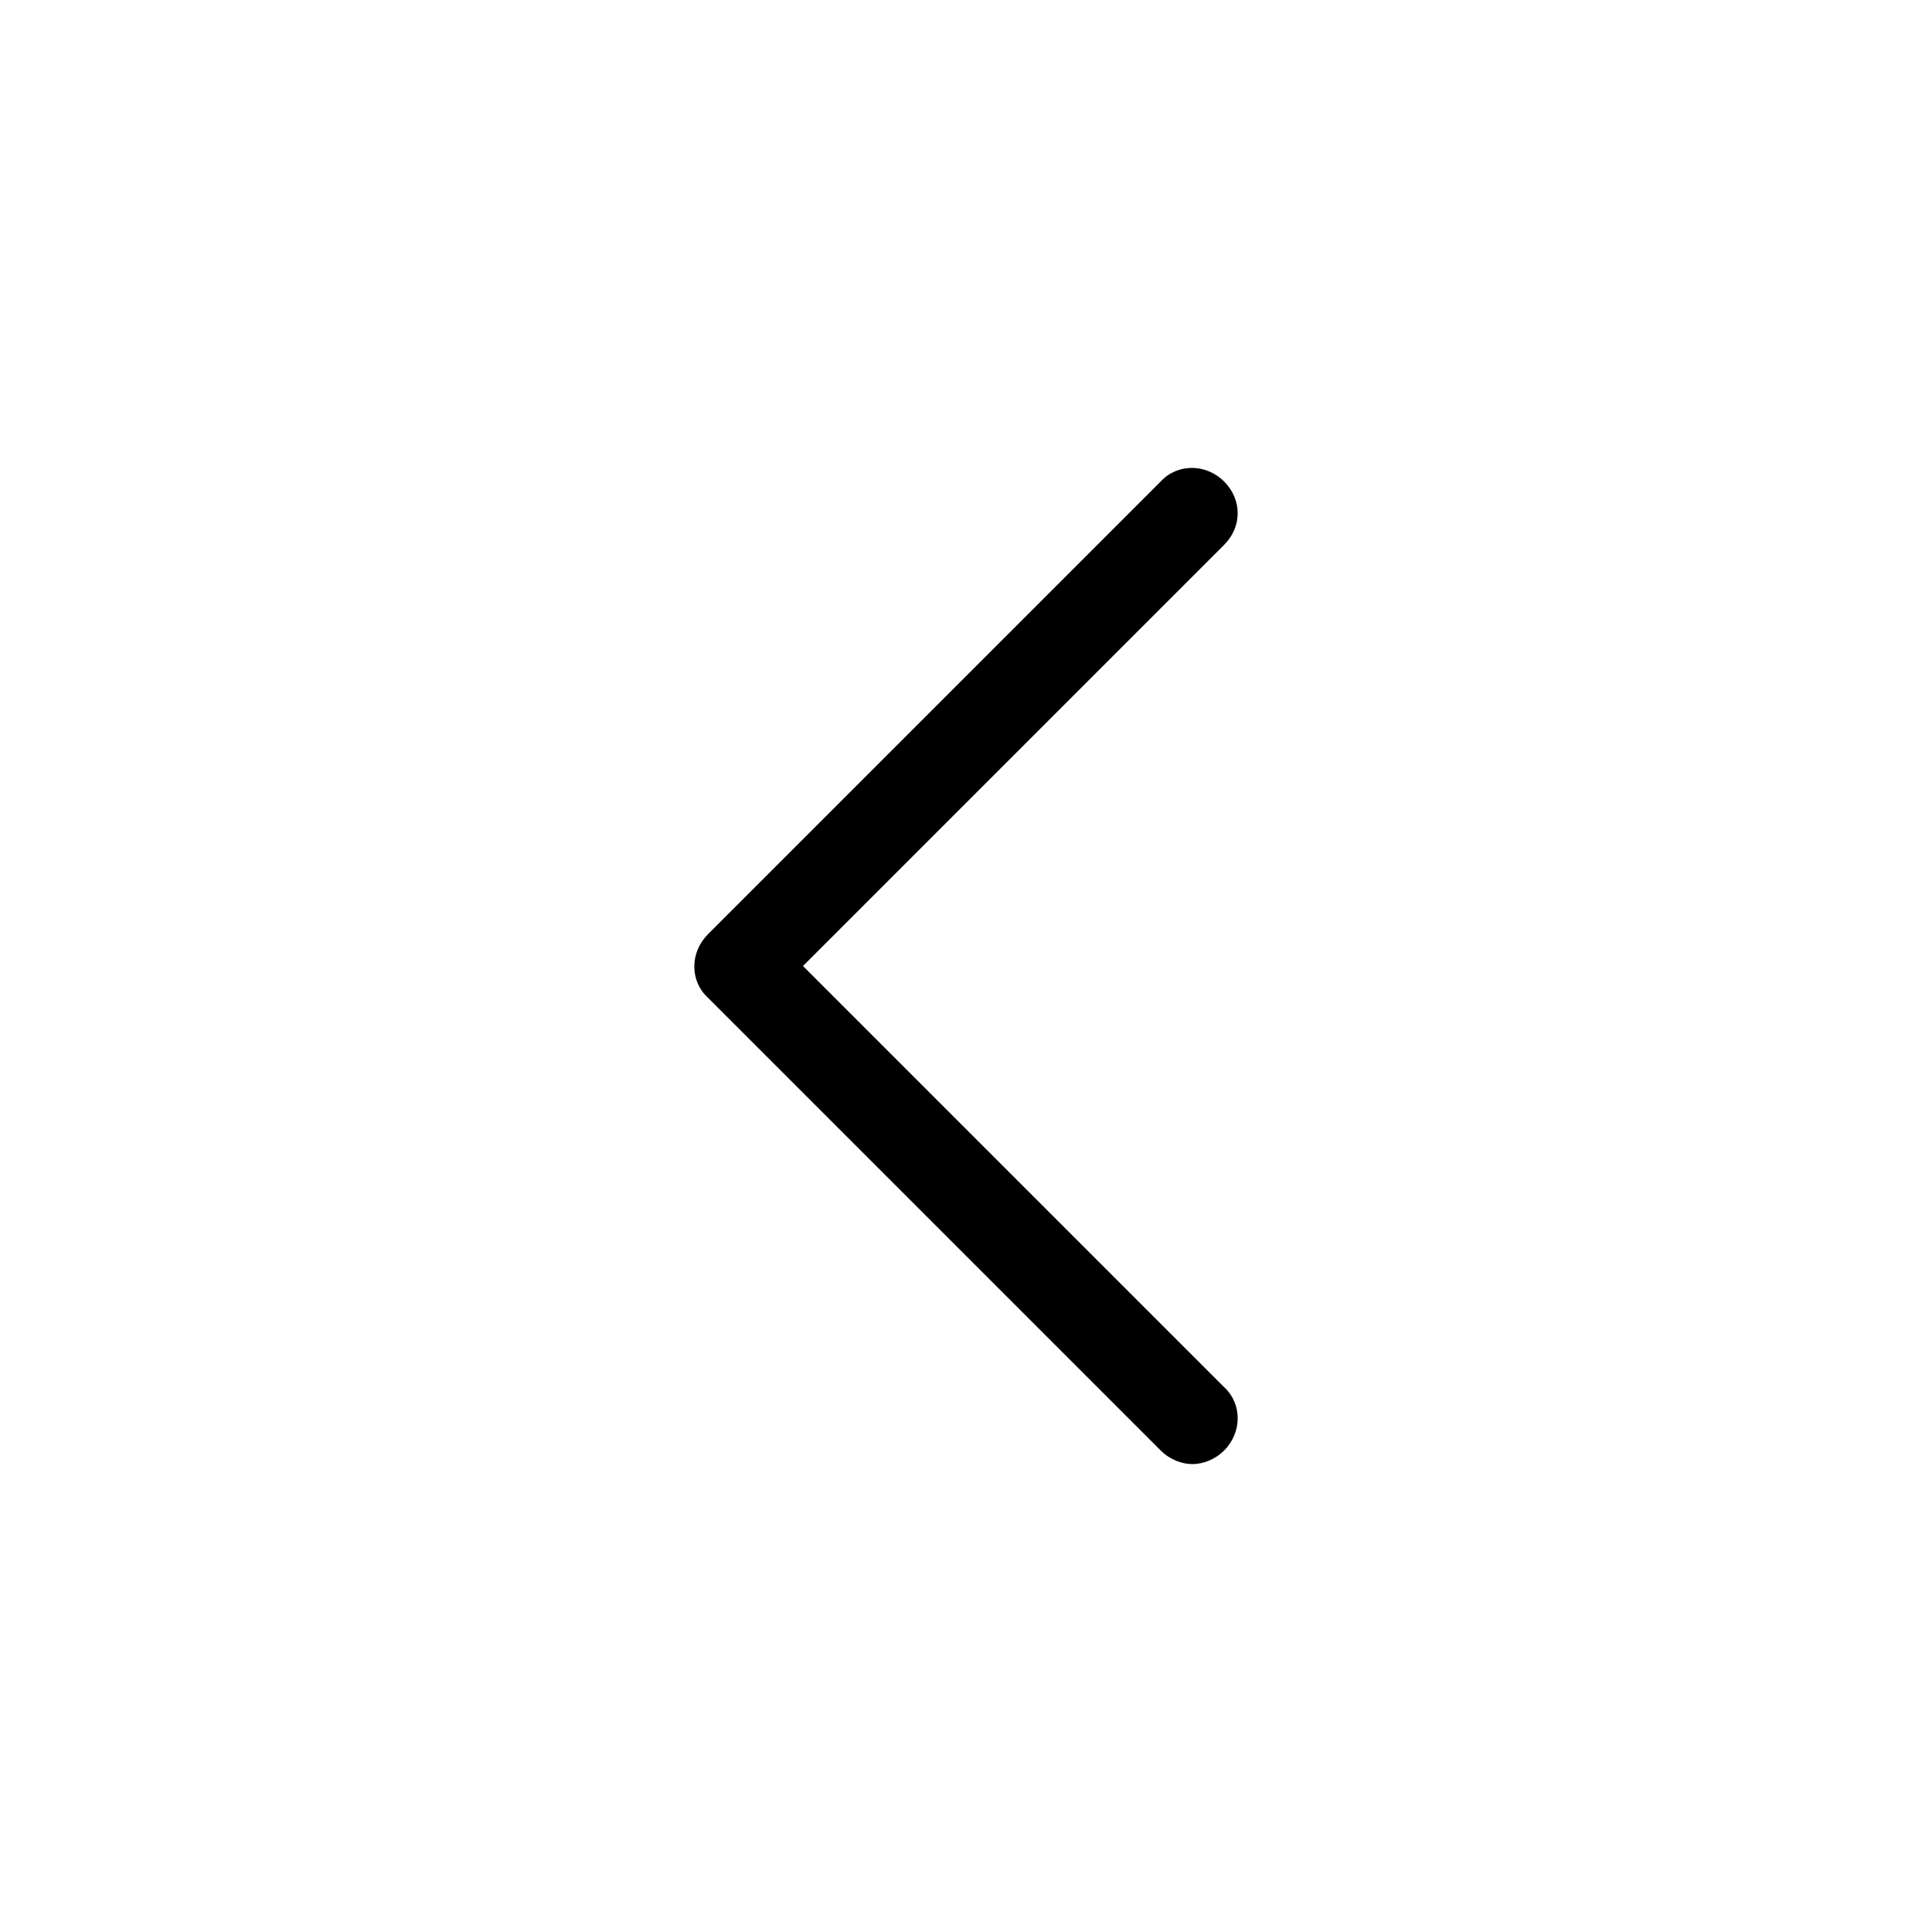 <svg xmlns="http://www.w3.org/2000/svg" viewBox="0 0 128 128"><path d="M81.1,31.9c-1.2-1.2-3.1-1.2-4.2,0l-30,30c-1.2,1.2-1.2,3.1,0,4.2l30,30c0.6,0.6,1.4,0.9,2.1,0.9s1.5-0.3,2.1-0.9 c1.2-1.2,1.2-3.1,0-4.2L53.2,64l27.9-27.9C82.3,34.9,82.3,33.1,81.1,31.9z"></path></svg>